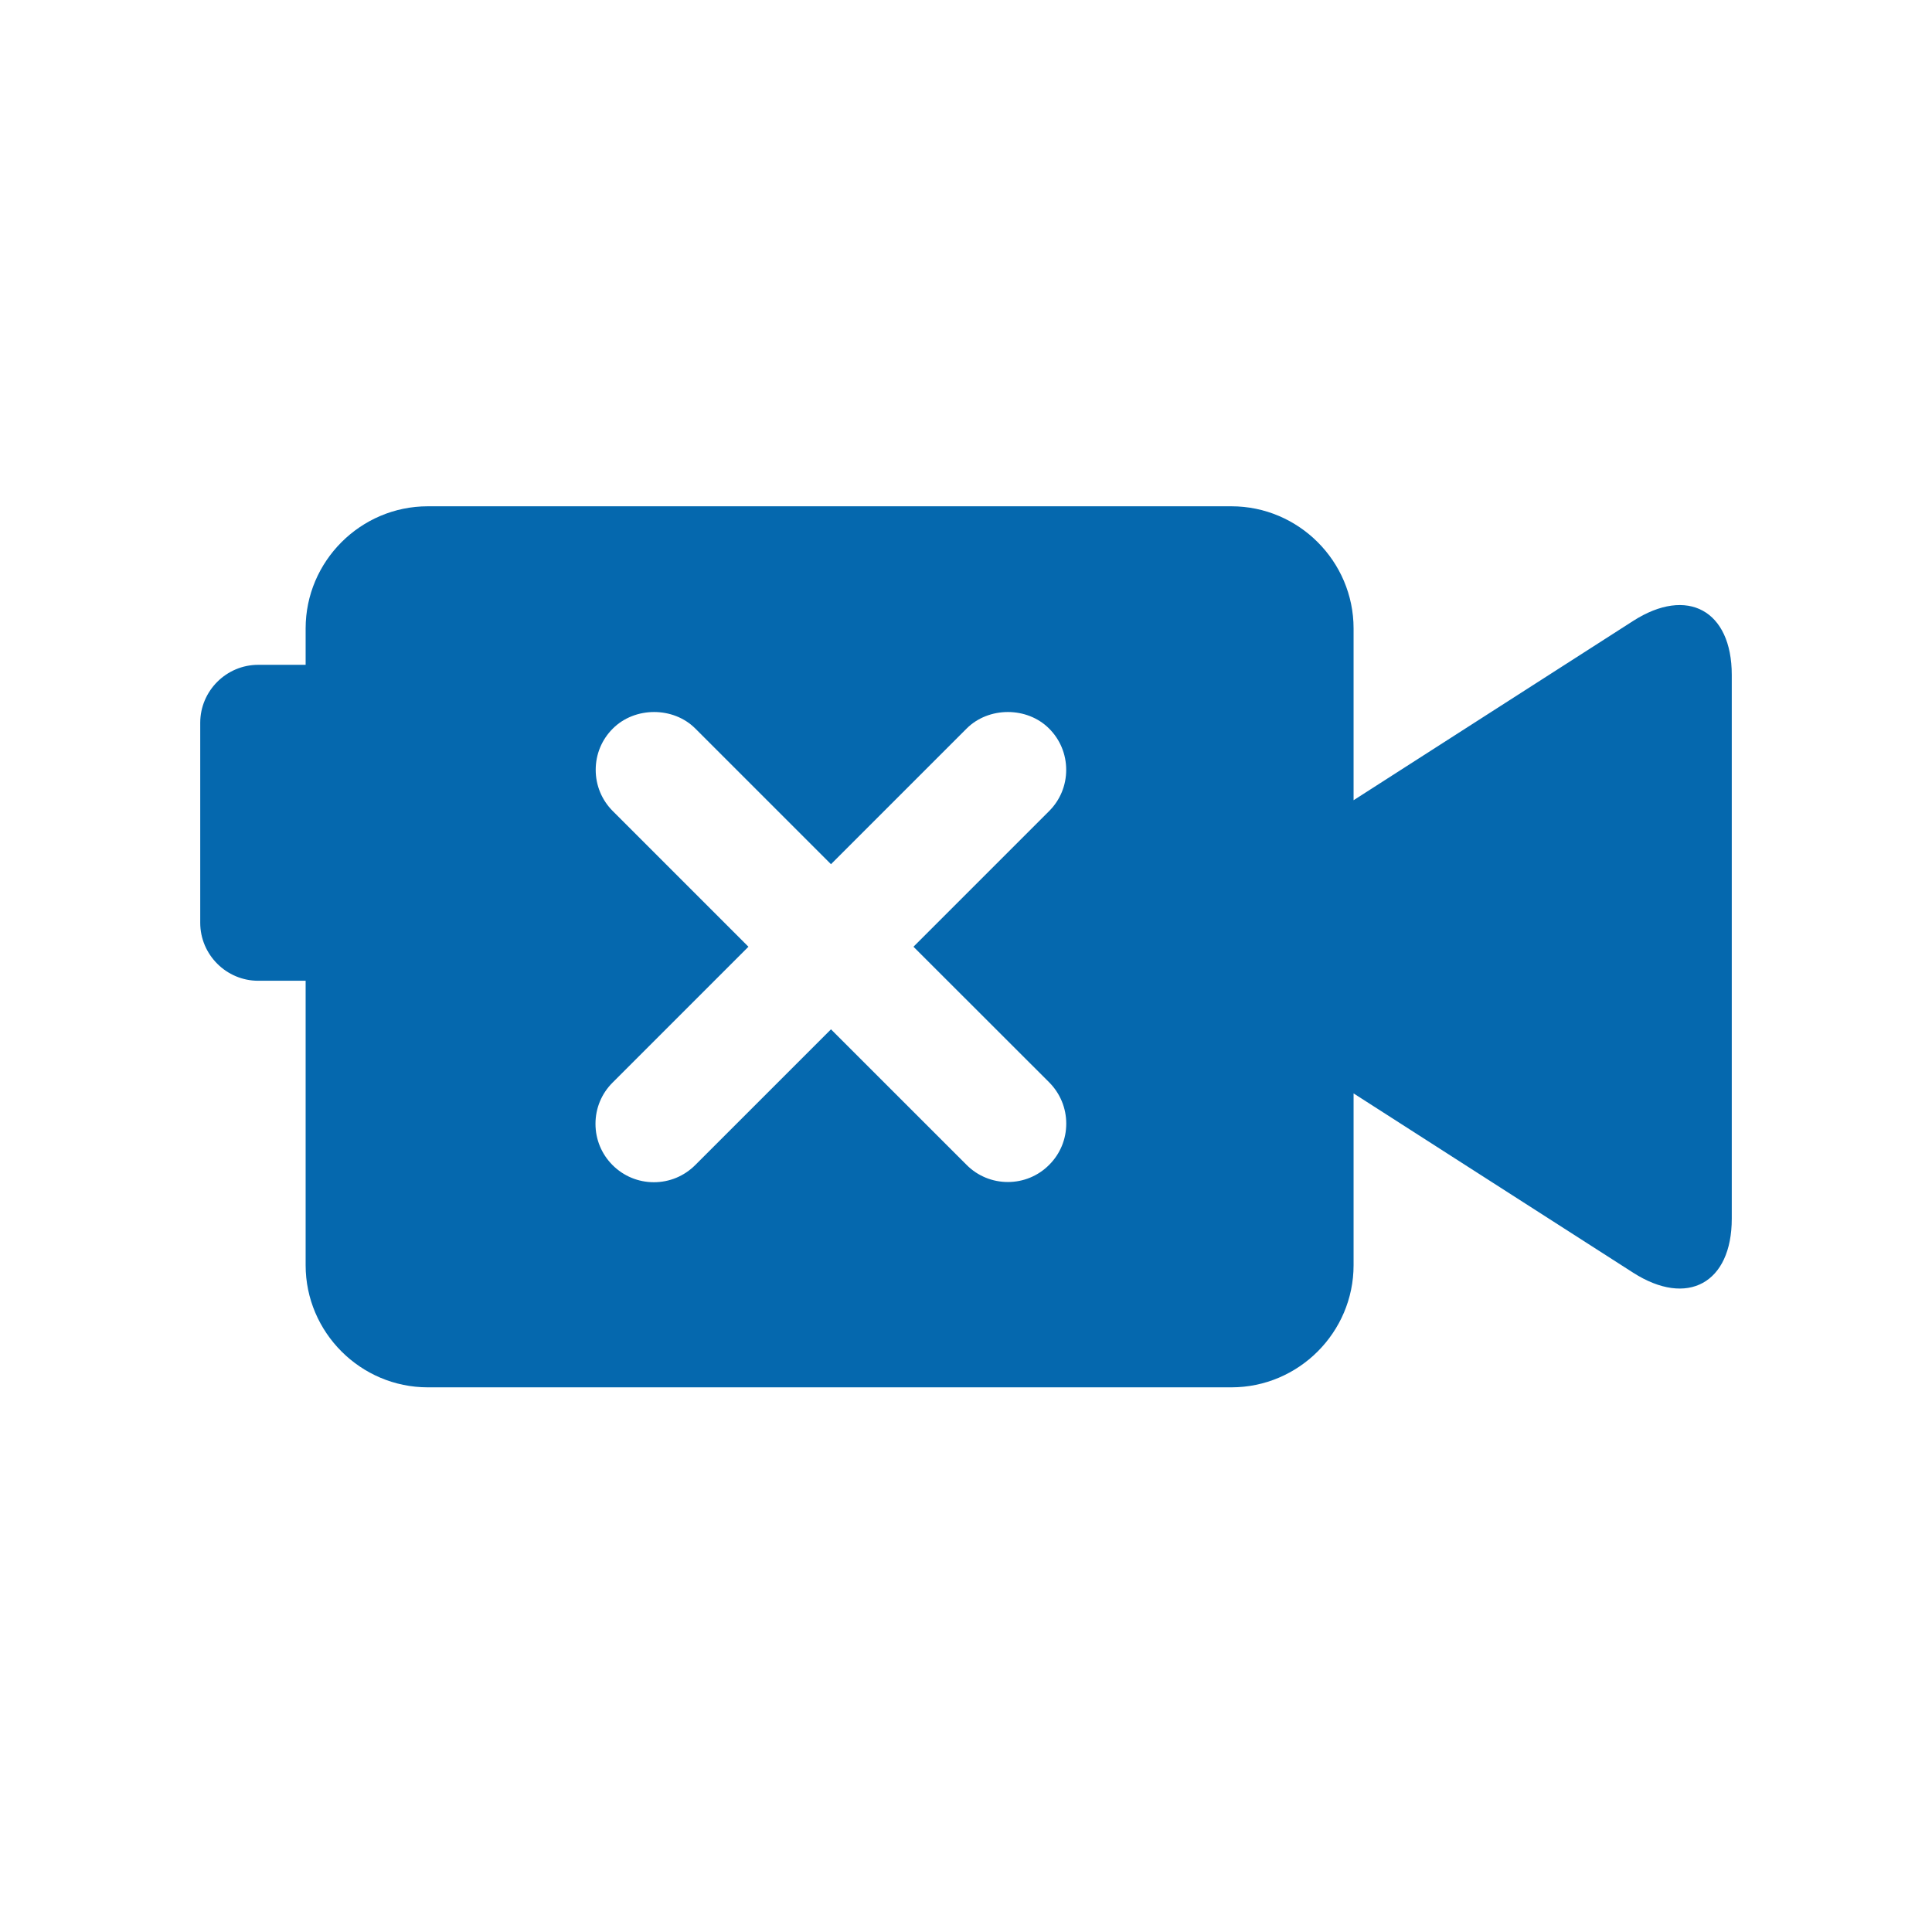 <svg xmlns="http://www.w3.org/2000/svg" viewBox="0 0 36 36">
  <path fill="#0568ae" d="M30.43 11.571l-5.208 3.34V11.71c0-1.252-1.024-2.276-2.276-2.276H7.971c-1.252 0-2.276 1.024-2.276 2.276v.678h-.884c-.594 0-1.08.486-1.08 1.08v3.727c0 .594.486 1.08 1.08 1.08h.884v5.3c0 1.252 1.024 2.276 2.276 2.276h14.975c1.252 0 2.276-1.024 2.276-2.276v-3.201l5.208 3.34c1.012.649 1.839.196 1.839-1.006V12.576c0-1.202-.828-1.654-1.839-1.005zm-10.881 8.596c.205.206.319.479.319.77 0 .29-.113.564-.319.769-.205.206-.479.319-.769.319s-.564-.113-.769-.319l-2.527-2.526-2.531 2.531c-.206.205-.479.318-.769.318-.29 0-.563-.113-.769-.318-.206-.206-.319-.479-.319-.77s.113-.564.319-.769l2.531-2.531-2.527-2.527c-.206-.206-.319-.479-.319-.769 0-.291.113-.564.319-.769.411-.411 1.127-.412 1.538 0l2.527 2.527 2.527-2.527c.411-.411 1.127-.412 1.538 0 .205.205.318.478.318.769 0 .29-.113.564-.319.769l-2.527 2.527 2.528 2.526z"/>
</svg>
